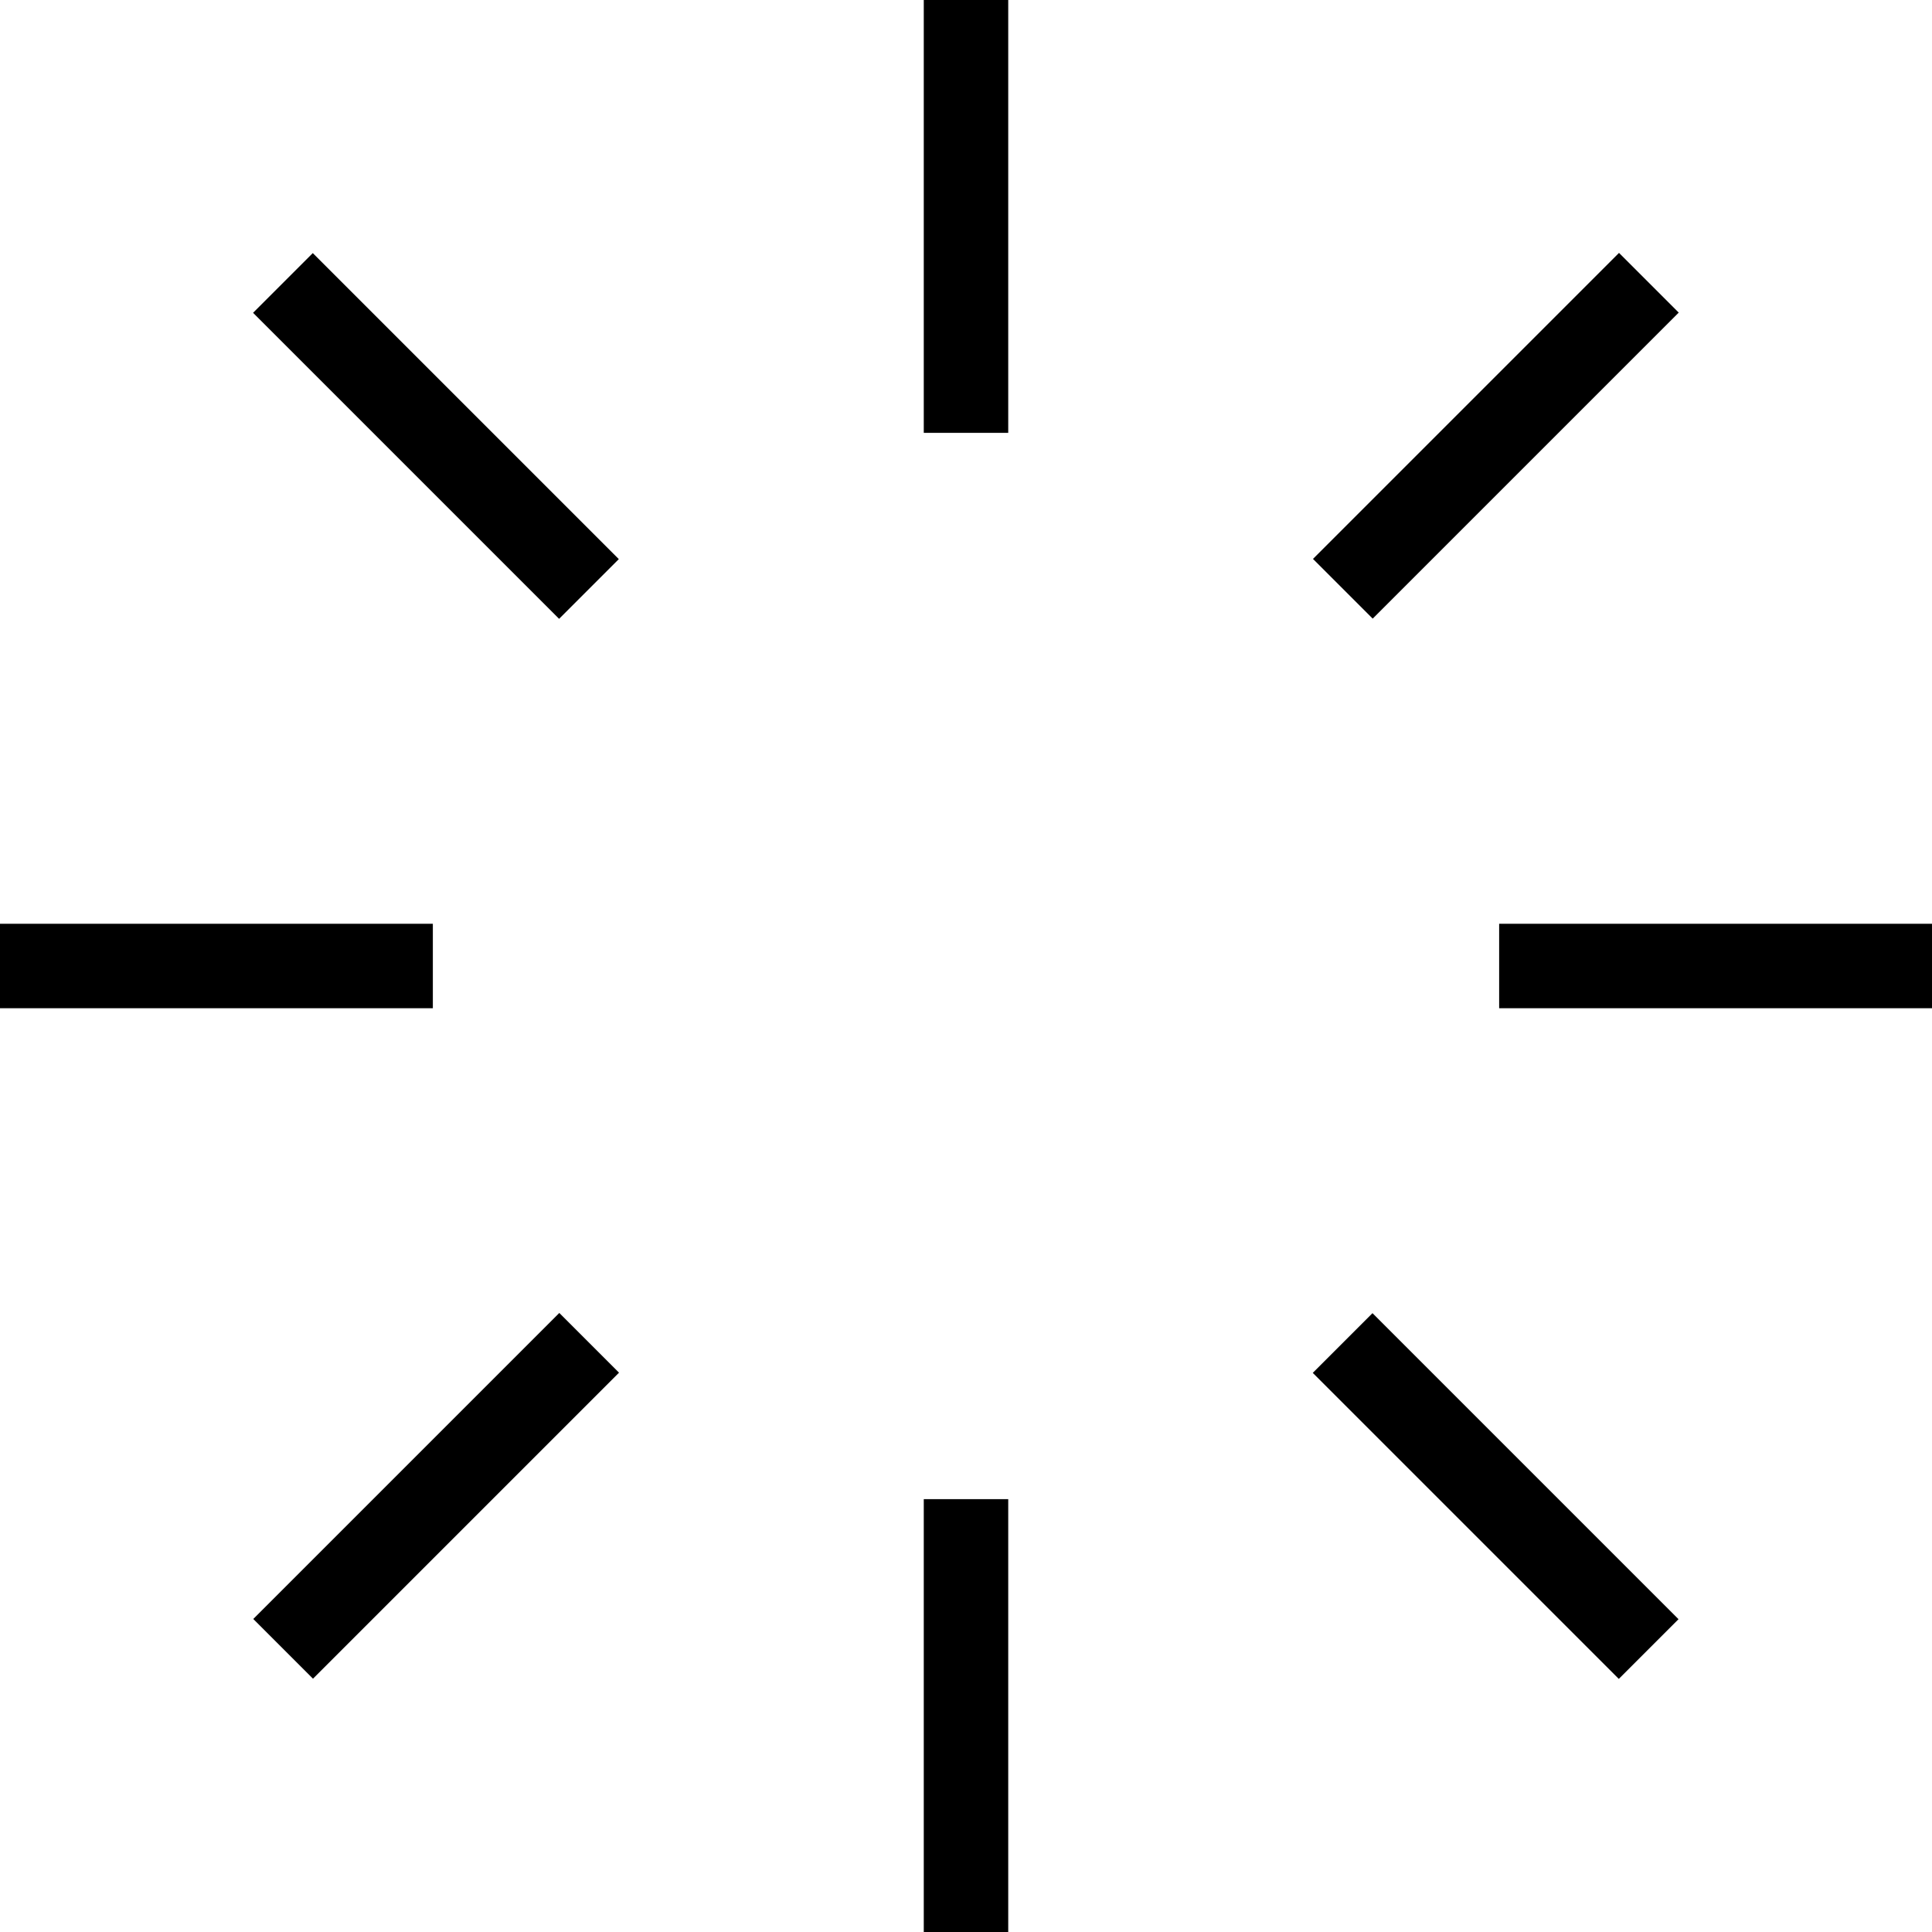 <?xml version="1.0" encoding="utf-8"?>
<!-- Generator: Adobe Illustrator 19.2.0, SVG Export Plug-In . SVG Version: 6.00 Build 0)  -->
<svg version="1.1" id="Layer_1" xmlns="http://www.w3.org/2000/svg" xmlns:xlink="http://www.w3.org/1999/xlink" x="0px" y="0px"
	 viewBox="0 0 183 183" style="enable-background:new 0 0 183 183;" xml:space="preserve">
<g>
	<rect x="158.5" y="71" transform="matrix(1.045901e-11 1 -1 1.045901e-11 254 -71)" width="8" height="41"/>
	<rect x="16.5" y="71" transform="matrix(1.045901e-11 1 -1 1.045901e-11 112 71)" width="8" height="41"/>
	<rect x="87.5" y="0" width="8" height="41"/>
	<rect x="87.5" y="142" width="8" height="41"/>
	<rect x="137.7" y="20.8" transform="matrix(0.707 0.707 -0.707 0.707 70.705 -88.105)" width="8" height="41"/>
	<rect x="37.3" y="121.2" transform="matrix(0.707 0.707 -0.707 0.707 112.295 12.304)" width="8" height="41"/>
	<rect x="37.3" y="20.8" transform="matrix(0.707 -0.707 0.707 0.707 -17.105 41.295)" width="8" height="41"/>
	<rect x="137.7" y="121.2" transform="matrix(0.707 -0.707 0.707 0.707 -58.696 141.705)" width="8" height="41"/>
</g>
</svg>
